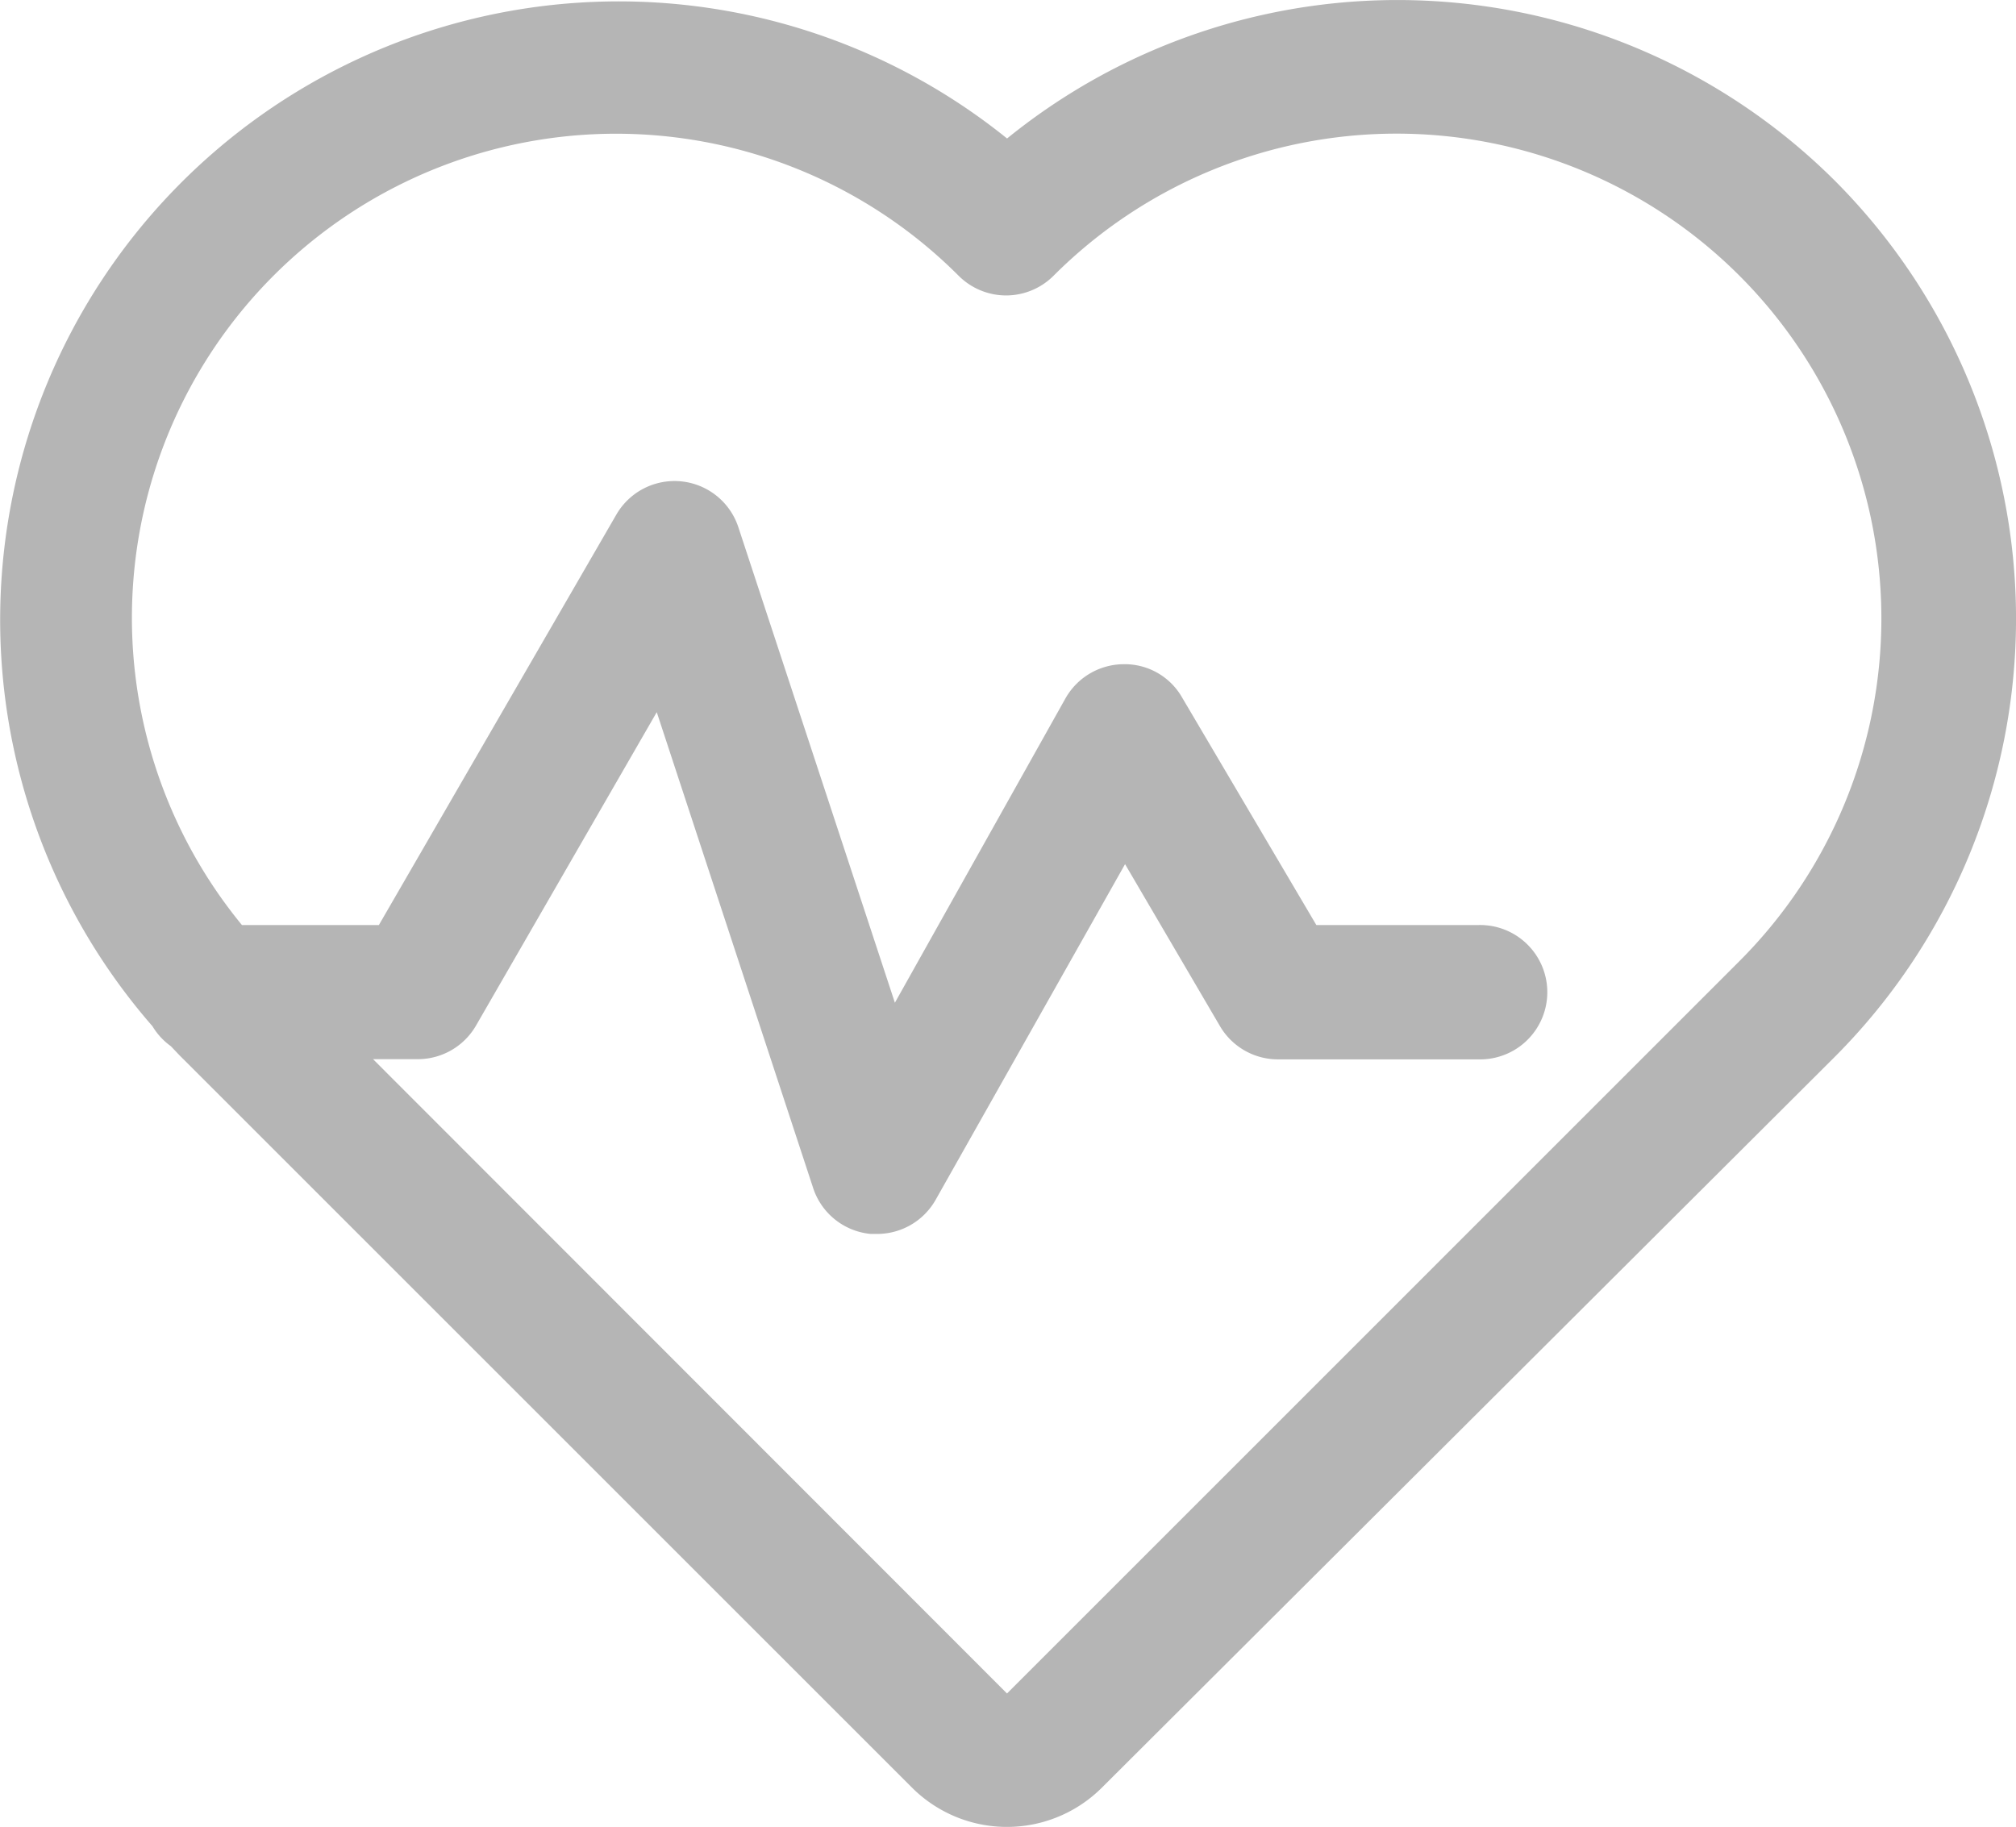 <svg xmlns="http://www.w3.org/2000/svg" viewBox="0 0 39.721 36.001">
  <defs>
    <style>
      .cls-1 {
        fill: #b5b5b5;
      }
    </style>
  </defs>
  <g id="healthcode" transform="translate(-5.033 -9.166)">
    <path id="Path_911" data-name="Path 911" class="cls-1" d="M41.2,12.742a12.209,12.209,0,0,0-16.325-.847A12.187,12.187,0,0,0,8.037,29.389a1.324,1.324,0,0,0,.362.393l.172.181L23,44.391a2.647,2.647,0,0,0,3.746,0L41.2,29.976a12.222,12.222,0,0,0,0-17.234ZM39.306,28.105,24.874,42.538l-12.491-12.5h.882a1.324,1.324,0,0,0,1.147-.662L17.973,23.2l3.089,9.4a1.324,1.324,0,0,0,1.125.882h.128a1.324,1.324,0,0,0,1.152-.671L27.2,26.195l1.871,3.194a1.324,1.324,0,0,0,1.143.653h3.945a1.324,1.324,0,1,0,0-2.647h-3.19l-2.647-4.487a1.3,1.3,0,0,0-1.152-.653,1.324,1.324,0,0,0-1.143.671l-3.362,6L19.579,19.55a1.324,1.324,0,0,0-2.4-.247l-4.681,8.092H9.8A9.539,9.539,0,0,1,23.921,14.6a1.324,1.324,0,0,0,.935.388h0a1.324,1.324,0,0,0,.935-.388A9.553,9.553,0,1,1,39.306,28.105Z" transform="translate(0)"/>
  </g>
</svg>
